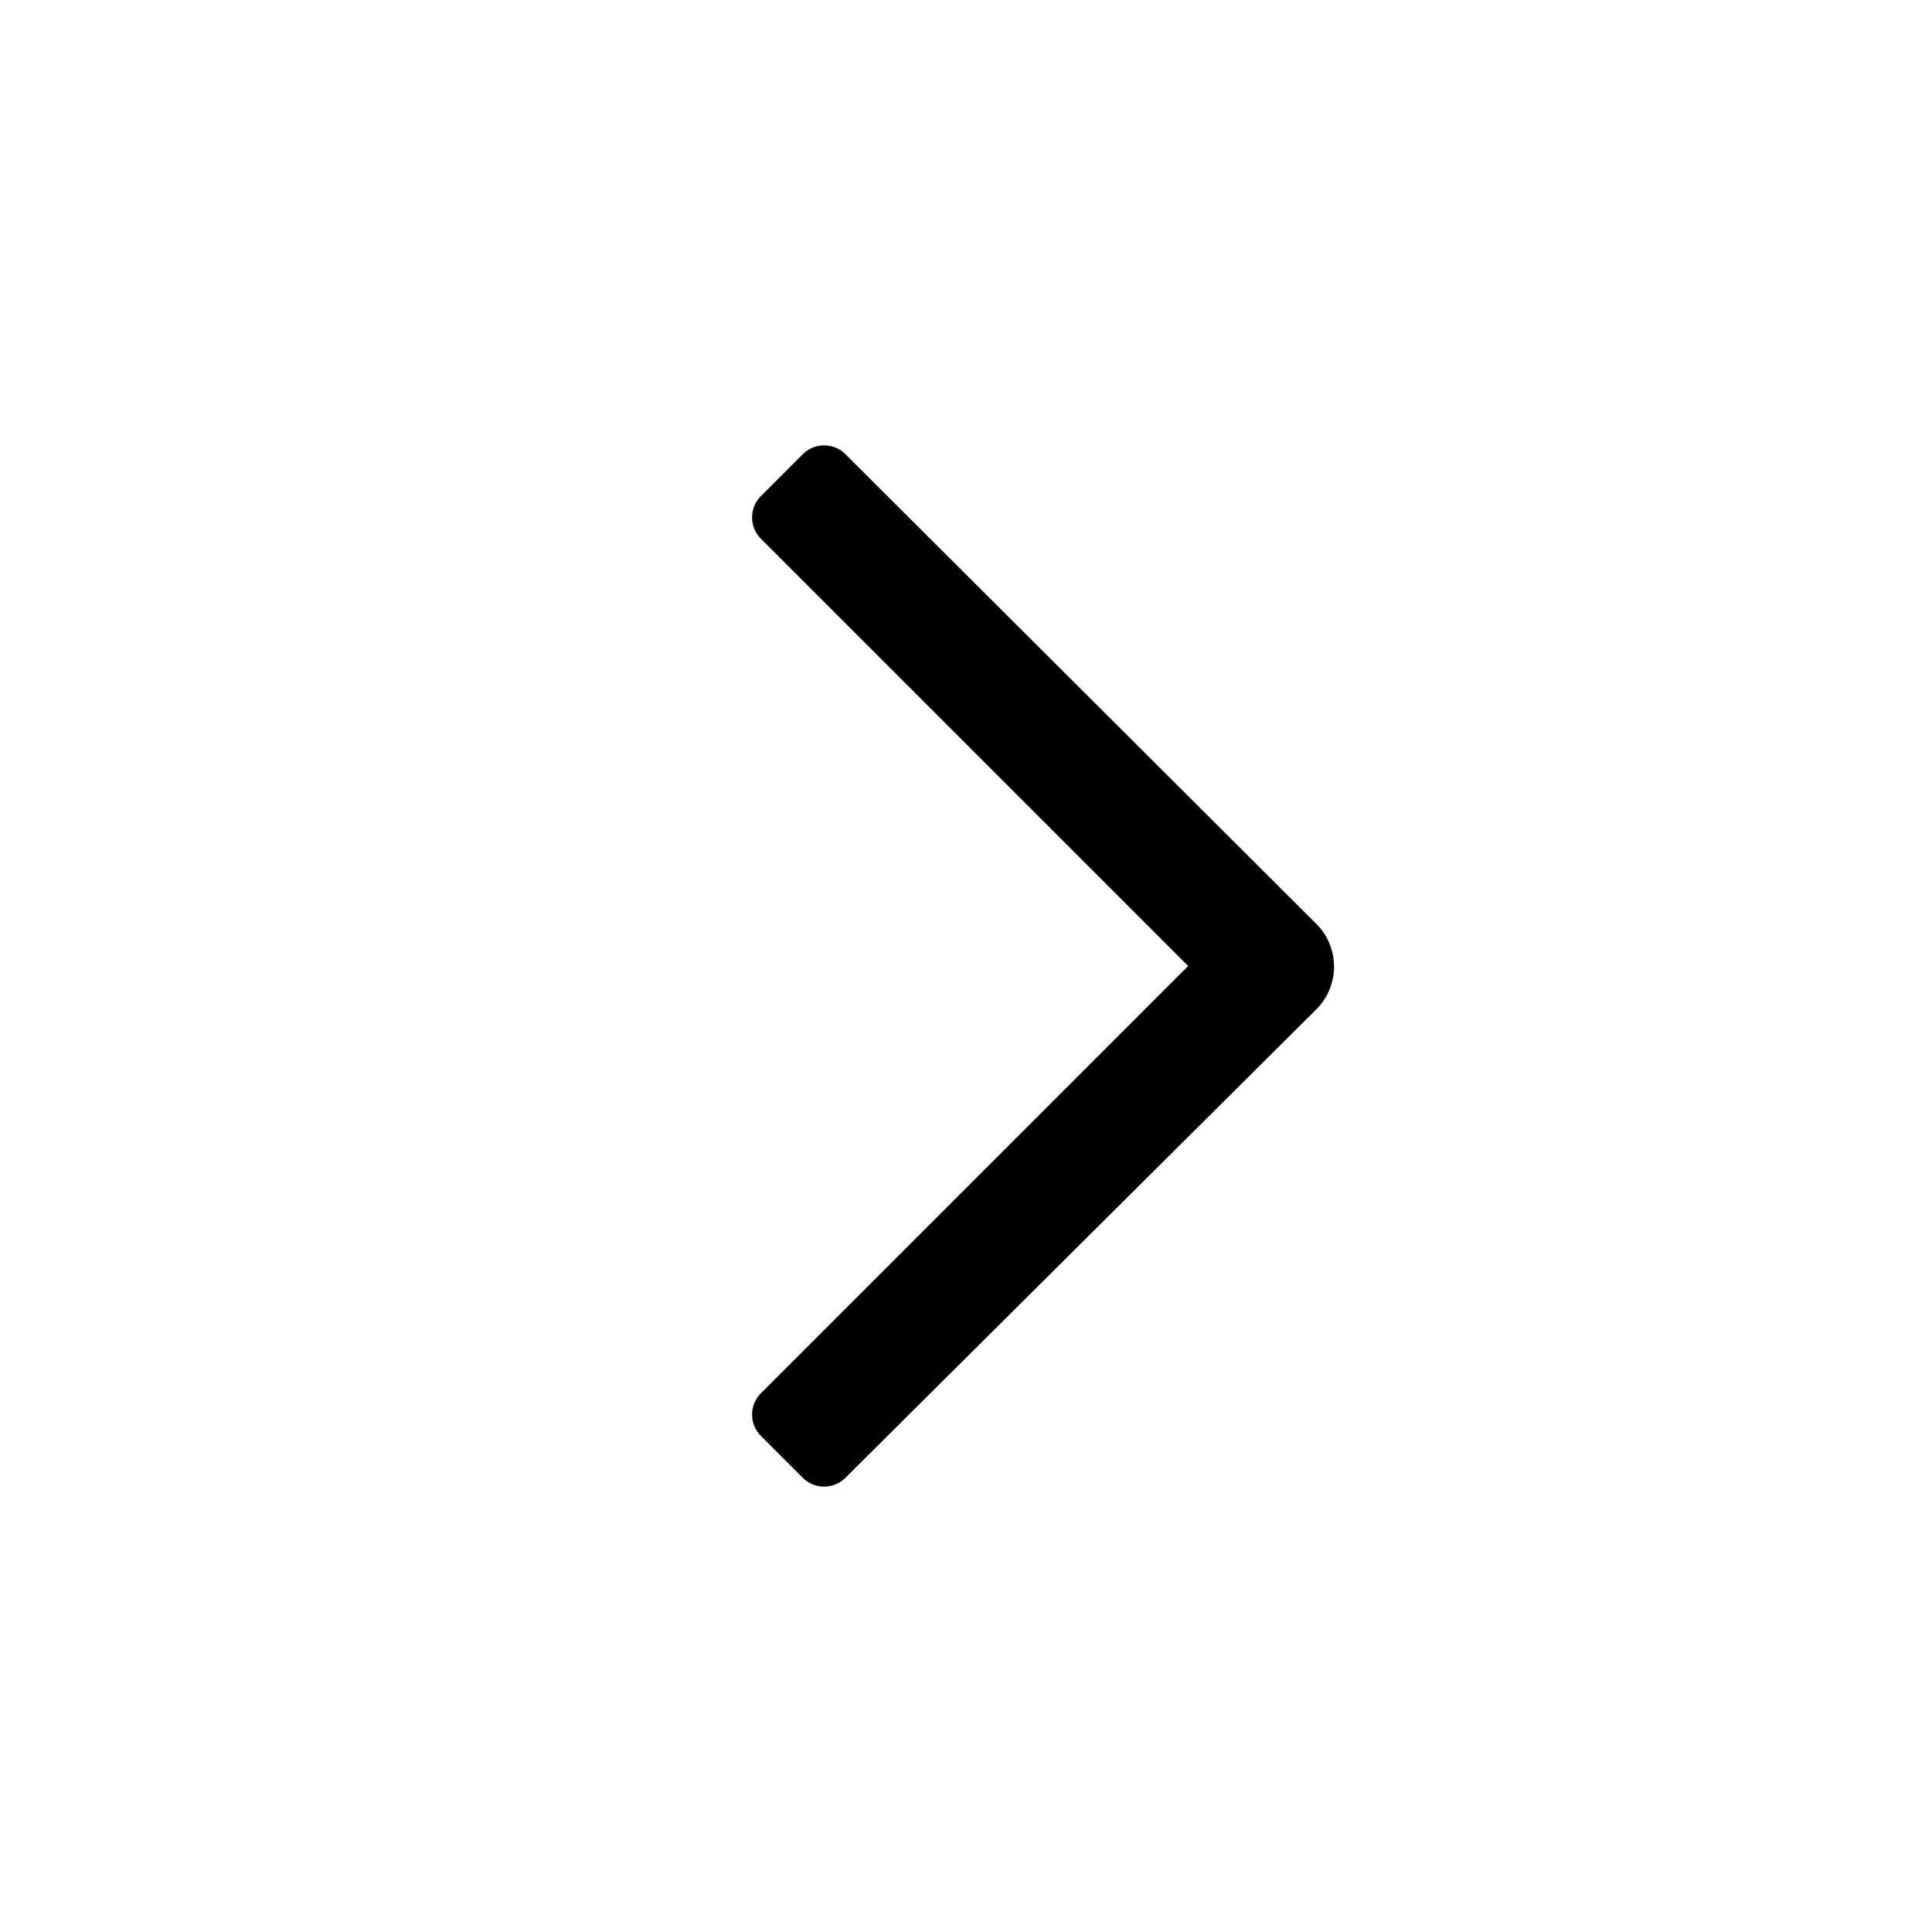 <svg xmlns="http://www.w3.org/2000/svg" width="16" height="16" viewBox="0 0 16 16">
    <path d="M6.3,11.54,9.84,8,6.3,4.46a.25.25,0,0,1,0-.35l.35-.35a.25.25,0,0,1,.35,0L10.9,7.65a.5.5,0,0,1,0,.71L7,12.24a.25.25,0,0,1-.35,0l-.35-.35A.25.25,0,0,1,6.3,11.54Z"/>
</svg>
